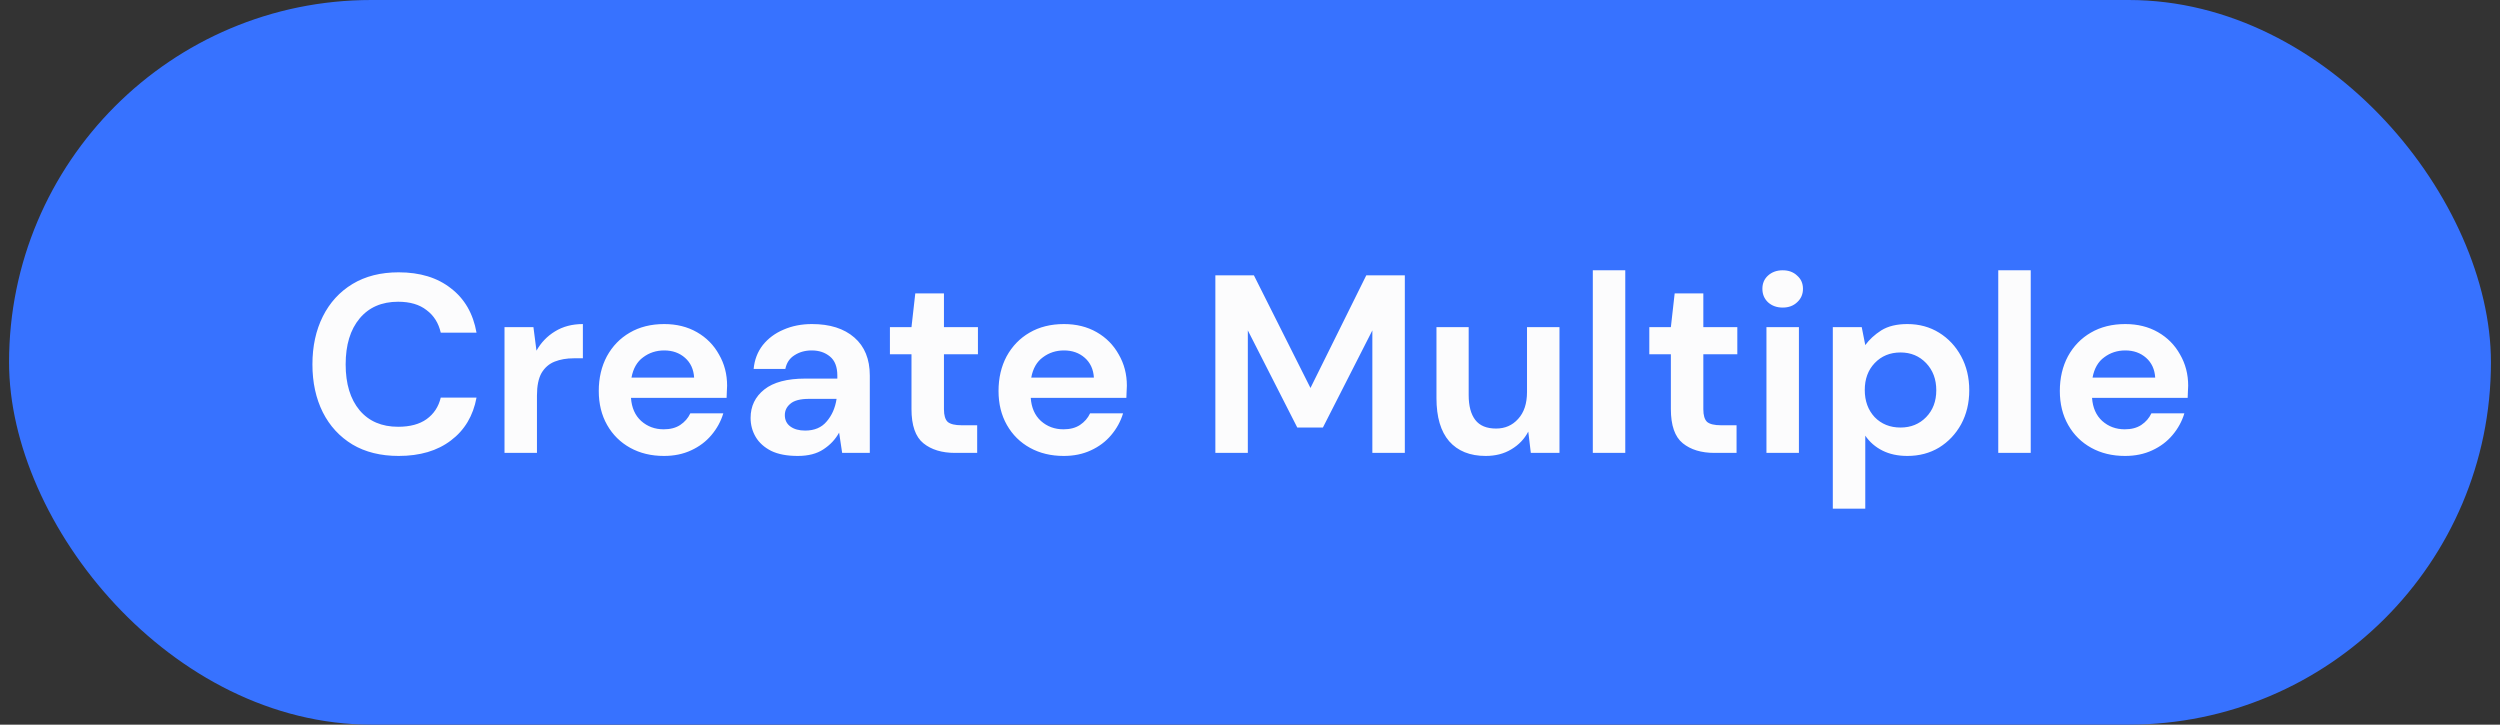 <svg width="138" height="40" viewBox="0 0 138 40" fill="none" xmlns="http://www.w3.org/2000/svg">
<rect x="0" y="0" width="138" height="40" fill="#333333" stroke="none"/>
<rect x="0.5" width="137" height="40" rx="20" fill="#3772FF"/>
<path d="M22.006 25.168C21.017 25.168 20.168 24.958 19.458 24.538C18.749 24.109 18.203 23.516 17.82 22.76C17.438 21.995 17.246 21.113 17.246 20.114C17.246 19.115 17.438 18.233 17.82 17.468C18.203 16.703 18.749 16.105 19.458 15.676C20.168 15.247 21.017 15.032 22.006 15.032C23.182 15.032 24.143 15.326 24.89 15.914C25.646 16.493 26.117 17.309 26.304 18.364H24.33C24.209 17.832 23.948 17.417 23.546 17.118C23.154 16.81 22.631 16.656 21.978 16.656C21.073 16.656 20.363 16.964 19.85 17.58C19.337 18.196 19.08 19.041 19.08 20.114C19.08 21.187 19.337 22.032 19.85 22.648C20.363 23.255 21.073 23.558 21.978 23.558C22.631 23.558 23.154 23.418 23.546 23.138C23.948 22.849 24.209 22.452 24.33 21.948H26.304C26.117 22.956 25.646 23.745 24.89 24.314C24.143 24.883 23.182 25.168 22.006 25.168ZM27.849 25V18.056H29.445L29.613 19.358C29.864 18.91 30.205 18.555 30.634 18.294C31.073 18.023 31.587 17.888 32.175 17.888V19.778H31.671C31.279 19.778 30.928 19.839 30.62 19.96C30.312 20.081 30.07 20.291 29.892 20.59C29.724 20.889 29.64 21.304 29.64 21.836V25H27.849ZM36.65 25.168C35.95 25.168 35.33 25.019 34.788 24.72C34.247 24.421 33.822 24.001 33.514 23.46C33.206 22.919 33.052 22.293 33.052 21.584C33.052 20.865 33.202 20.226 33.5 19.666C33.808 19.106 34.228 18.672 34.76 18.364C35.301 18.047 35.936 17.888 36.664 17.888C37.346 17.888 37.947 18.037 38.47 18.336C38.993 18.635 39.399 19.045 39.688 19.568C39.987 20.081 40.136 20.655 40.136 21.29C40.136 21.393 40.132 21.5 40.122 21.612C40.122 21.724 40.117 21.841 40.108 21.962H34.83C34.867 22.503 35.054 22.928 35.39 23.236C35.736 23.544 36.151 23.698 36.636 23.698C37 23.698 37.303 23.619 37.546 23.46C37.798 23.292 37.985 23.077 38.106 22.816H39.926C39.795 23.255 39.576 23.656 39.268 24.02C38.969 24.375 38.596 24.655 38.148 24.86C37.709 25.065 37.21 25.168 36.65 25.168ZM36.664 19.344C36.225 19.344 35.838 19.47 35.502 19.722C35.166 19.965 34.952 20.338 34.858 20.842H38.316C38.288 20.385 38.12 20.021 37.812 19.75C37.504 19.479 37.121 19.344 36.664 19.344ZM44.037 25.168C43.44 25.168 42.95 25.075 42.567 24.888C42.185 24.692 41.9 24.435 41.713 24.118C41.527 23.801 41.433 23.451 41.433 23.068C41.433 22.424 41.685 21.901 42.189 21.5C42.693 21.099 43.449 20.898 44.457 20.898H46.221V20.73C46.221 20.254 46.086 19.904 45.815 19.68C45.545 19.456 45.209 19.344 44.807 19.344C44.443 19.344 44.126 19.433 43.855 19.61C43.585 19.778 43.417 20.03 43.351 20.366H41.601C41.648 19.862 41.816 19.423 42.105 19.05C42.404 18.677 42.787 18.392 43.253 18.196C43.72 17.991 44.243 17.888 44.821 17.888C45.811 17.888 46.59 18.135 47.159 18.63C47.729 19.125 48.013 19.825 48.013 20.73V25H46.487L46.319 23.88C46.114 24.253 45.825 24.561 45.451 24.804C45.087 25.047 44.616 25.168 44.037 25.168ZM44.443 23.768C44.957 23.768 45.353 23.6 45.633 23.264C45.923 22.928 46.105 22.513 46.179 22.018H44.653C44.177 22.018 43.837 22.107 43.631 22.284C43.426 22.452 43.323 22.662 43.323 22.914C43.323 23.185 43.426 23.395 43.631 23.544C43.837 23.693 44.107 23.768 44.443 23.768ZM52.722 25C51.994 25 51.41 24.823 50.972 24.468C50.533 24.113 50.314 23.483 50.314 22.578V19.554H49.124V18.056H50.314L50.524 16.194H52.106V18.056H53.982V19.554H52.106V22.592C52.106 22.928 52.176 23.161 52.316 23.292C52.465 23.413 52.717 23.474 53.072 23.474H53.94V25H52.722ZM58.717 25.168C58.017 25.168 57.396 25.019 56.855 24.72C56.313 24.421 55.889 24.001 55.581 23.46C55.273 22.919 55.119 22.293 55.119 21.584C55.119 20.865 55.268 20.226 55.567 19.666C55.875 19.106 56.295 18.672 56.827 18.364C57.368 18.047 58.003 17.888 58.731 17.888C59.412 17.888 60.014 18.037 60.537 18.336C61.059 18.635 61.465 19.045 61.755 19.568C62.053 20.081 62.203 20.655 62.203 21.29C62.203 21.393 62.198 21.5 62.189 21.612C62.189 21.724 62.184 21.841 62.175 21.962H56.897C56.934 22.503 57.121 22.928 57.457 23.236C57.802 23.544 58.217 23.698 58.703 23.698C59.067 23.698 59.37 23.619 59.613 23.46C59.865 23.292 60.051 23.077 60.173 22.816H61.993C61.862 23.255 61.643 23.656 61.335 24.02C61.036 24.375 60.663 24.655 60.215 24.86C59.776 25.065 59.277 25.168 58.717 25.168ZM58.731 19.344C58.292 19.344 57.905 19.47 57.569 19.722C57.233 19.965 57.018 20.338 56.925 20.842H60.383C60.355 20.385 60.187 20.021 59.879 19.75C59.571 19.479 59.188 19.344 58.731 19.344ZM67.088 25V15.2H69.216L72.338 21.416L75.418 15.2H77.546V25H75.754V18.238L73.024 23.6H71.61L68.88 18.238V25H67.088ZM82.009 25.168C81.141 25.168 80.469 24.897 79.993 24.356C79.526 23.815 79.293 23.021 79.293 21.976V18.056H81.071V21.808C81.071 22.405 81.192 22.863 81.435 23.18C81.678 23.497 82.061 23.656 82.583 23.656C83.078 23.656 83.484 23.479 83.801 23.124C84.128 22.769 84.291 22.275 84.291 21.64V18.056H86.083V25H84.501L84.361 23.824C84.147 24.235 83.834 24.561 83.423 24.804C83.022 25.047 82.55 25.168 82.009 25.168ZM87.923 25V14.92H89.715V25H87.923ZM94.64 25C93.912 25 93.328 24.823 92.89 24.468C92.451 24.113 92.232 23.483 92.232 22.578V19.554H91.042V18.056H92.232L92.442 16.194H94.024V18.056H95.9V19.554H94.024V22.592C94.024 22.928 94.094 23.161 94.234 23.292C94.383 23.413 94.635 23.474 94.99 23.474H95.858V25H94.64ZM98.404 16.978C98.078 16.978 97.807 16.88 97.592 16.684C97.387 16.488 97.284 16.241 97.284 15.942C97.284 15.643 97.387 15.401 97.592 15.214C97.807 15.018 98.078 14.92 98.404 14.92C98.731 14.92 98.997 15.018 99.202 15.214C99.417 15.401 99.524 15.643 99.524 15.942C99.524 16.241 99.417 16.488 99.202 16.684C98.997 16.88 98.731 16.978 98.404 16.978ZM97.508 25V18.056H99.3V25H97.508ZM101.171 28.08V18.056H102.767L102.963 19.05C103.187 18.742 103.481 18.471 103.845 18.238C104.218 18.005 104.699 17.888 105.287 17.888C105.94 17.888 106.523 18.047 107.037 18.364C107.55 18.681 107.956 19.115 108.255 19.666C108.553 20.217 108.703 20.842 108.703 21.542C108.703 22.242 108.553 22.867 108.255 23.418C107.956 23.959 107.55 24.389 107.037 24.706C106.523 25.014 105.94 25.168 105.287 25.168C104.764 25.168 104.307 25.07 103.915 24.874C103.523 24.678 103.205 24.403 102.963 24.048V28.08H101.171ZM104.909 23.6C105.478 23.6 105.949 23.409 106.323 23.026C106.696 22.643 106.883 22.149 106.883 21.542C106.883 20.935 106.696 20.436 106.323 20.044C105.949 19.652 105.478 19.456 104.909 19.456C104.33 19.456 103.854 19.652 103.481 20.044C103.117 20.427 102.935 20.921 102.935 21.528C102.935 22.135 103.117 22.634 103.481 23.026C103.854 23.409 104.33 23.6 104.909 23.6ZM110.304 25V14.92H112.096V25H110.304ZM117.301 25.168C116.601 25.168 115.98 25.019 115.439 24.72C114.897 24.421 114.473 24.001 114.165 23.46C113.857 22.919 113.703 22.293 113.703 21.584C113.703 20.865 113.852 20.226 114.151 19.666C114.459 19.106 114.879 18.672 115.411 18.364C115.952 18.047 116.587 17.888 117.315 17.888C117.996 17.888 118.598 18.037 119.121 18.336C119.643 18.635 120.049 19.045 120.339 19.568C120.637 20.081 120.787 20.655 120.787 21.29C120.787 21.393 120.782 21.5 120.773 21.612C120.773 21.724 120.768 21.841 120.759 21.962H115.481C115.518 22.503 115.705 22.928 116.041 23.236C116.386 23.544 116.801 23.698 117.287 23.698C117.651 23.698 117.954 23.619 118.197 23.46C118.449 23.292 118.635 23.077 118.757 22.816H120.577C120.446 23.255 120.227 23.656 119.919 24.02C119.62 24.375 119.247 24.655 118.799 24.86C118.36 25.065 117.861 25.168 117.301 25.168ZM117.315 19.344C116.876 19.344 116.489 19.47 116.153 19.722C115.817 19.965 115.602 20.338 115.509 20.842H118.967C118.939 20.385 118.771 20.021 118.463 19.75C118.155 19.479 117.772 19.344 117.315 19.344Z" fill="#FCFCFD"/>
</svg>
